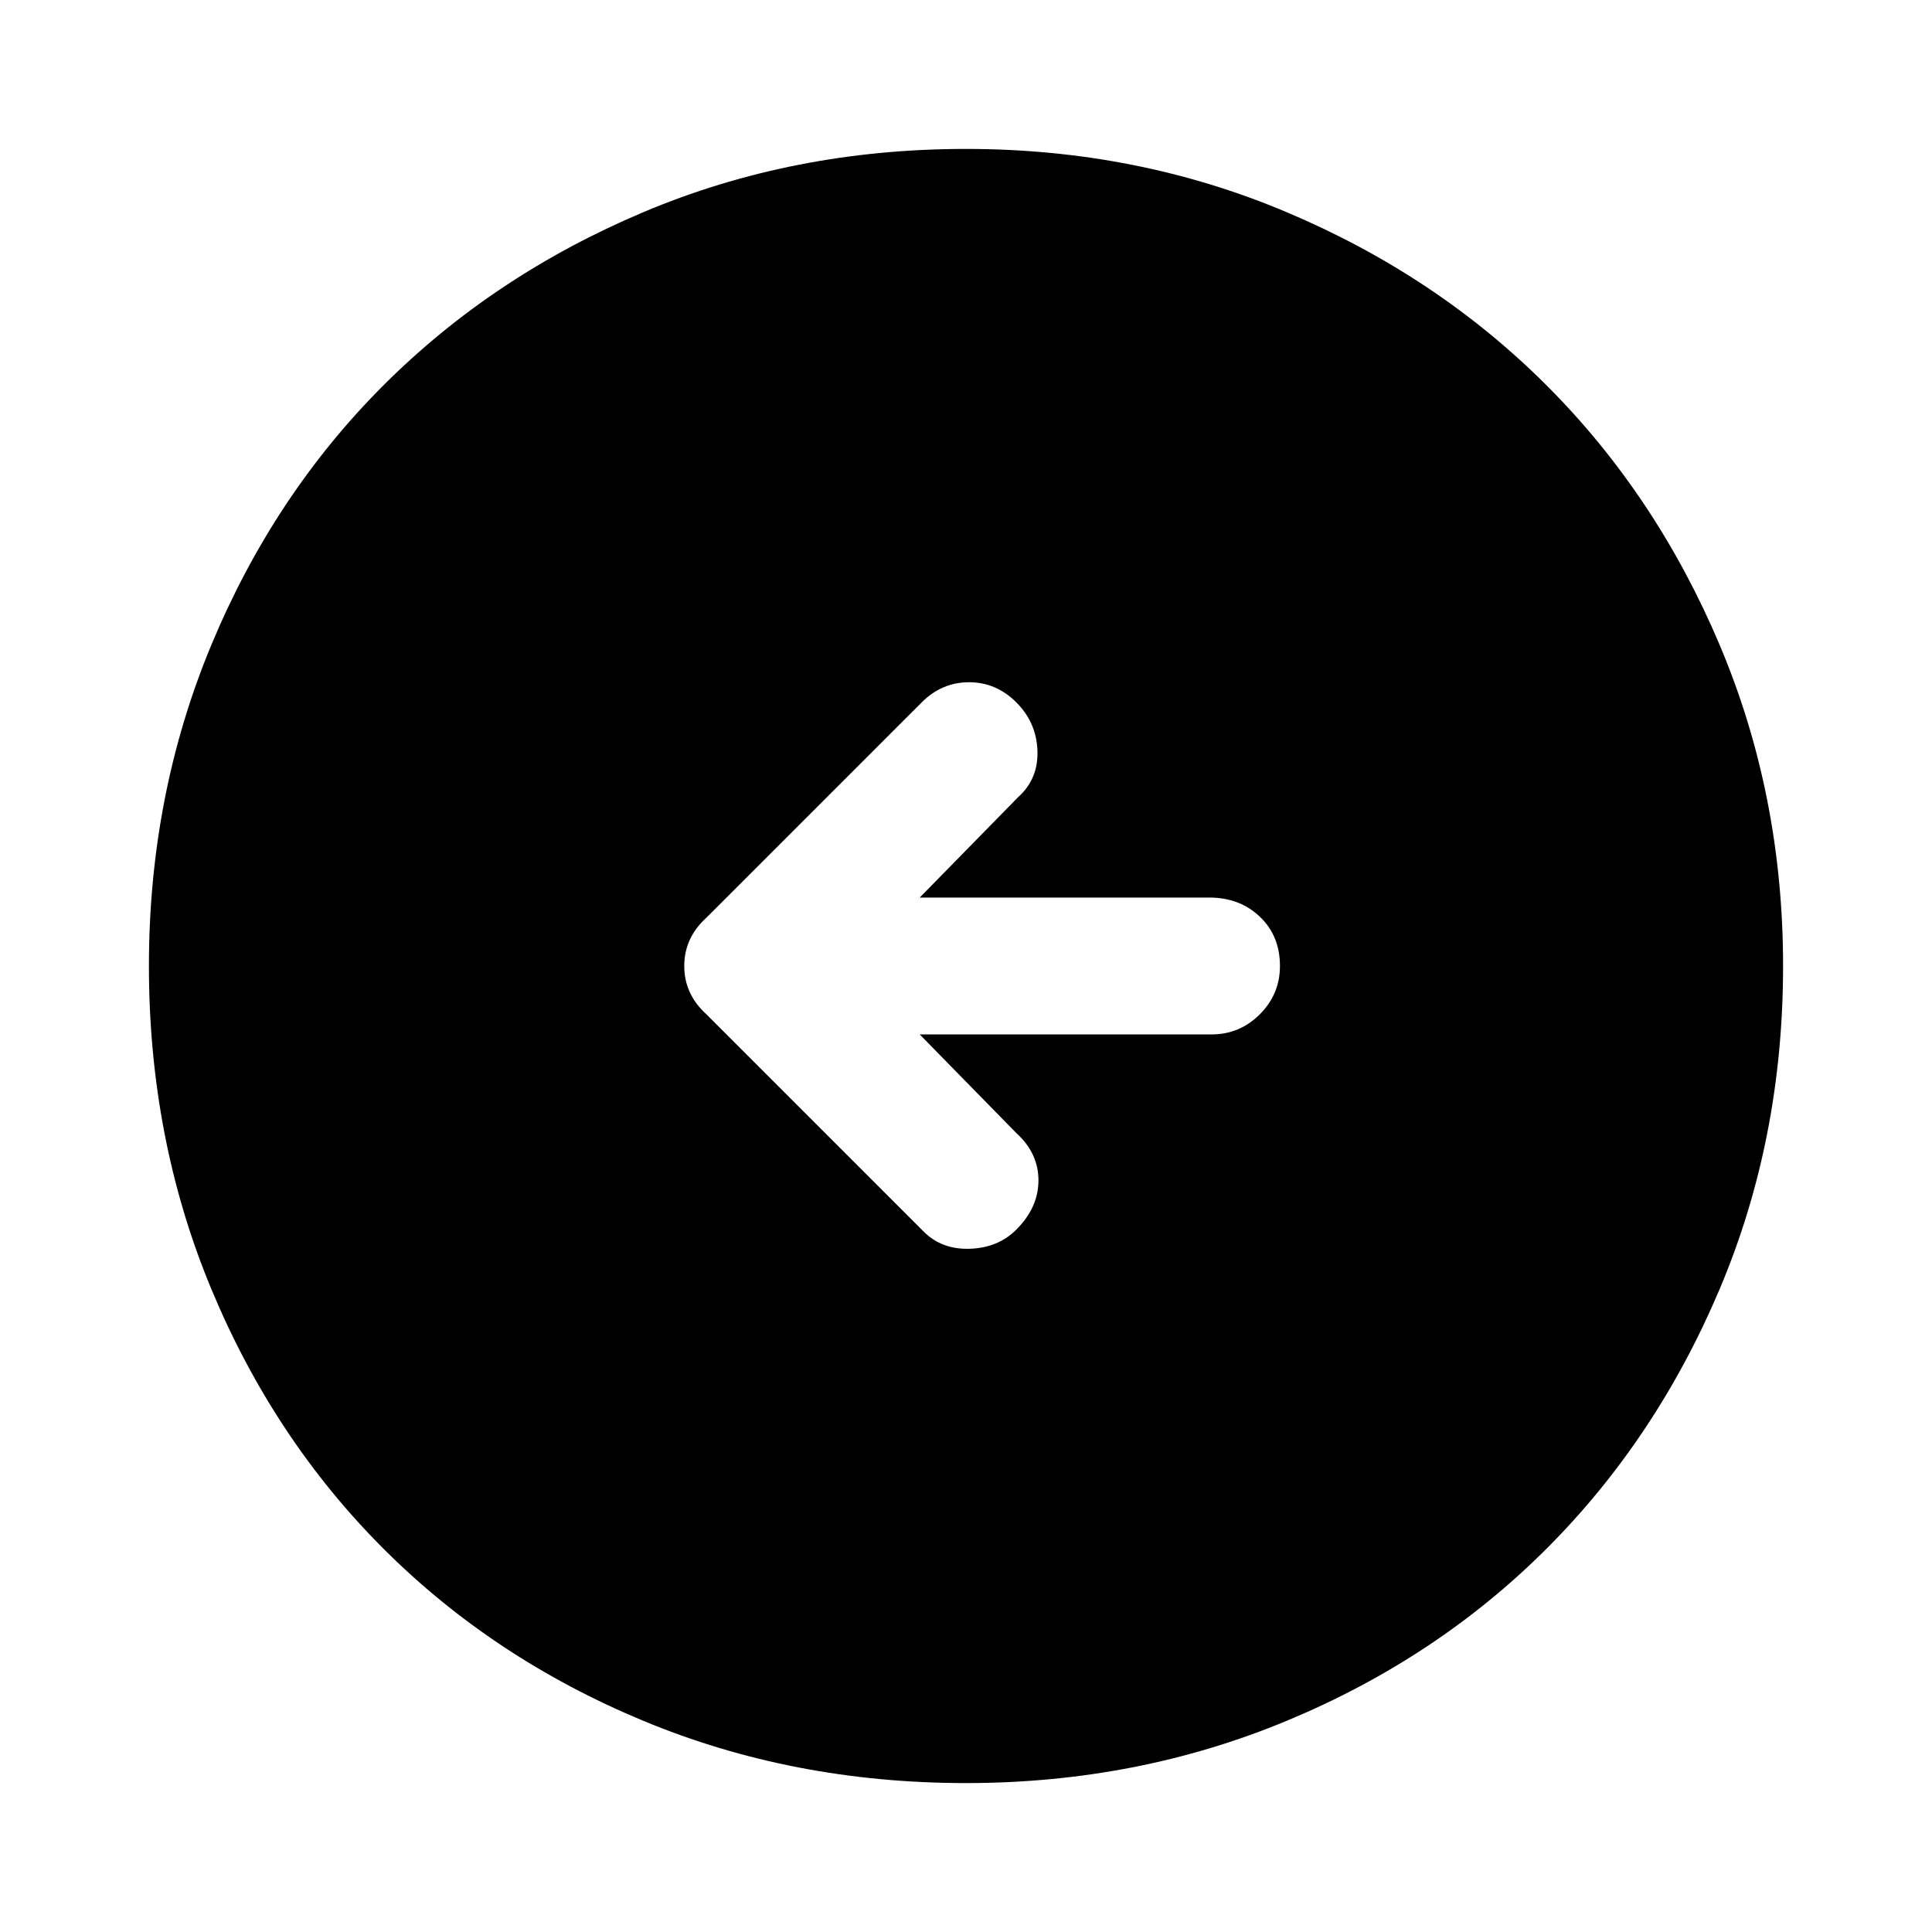 <svg xmlns="http://www.w3.org/2000/svg" height="48" width="48"><path d="M22.95 30.6q.45.45 1.15.425.7-.025 1.15-.475.55-.55.55-1.225t-.55-1.175l-2.4-2.45h7.25q.7 0 1.2-.5t.5-1.2q0-.75-.5-1.225-.5-.475-1.25-.475h-7.2l2.45-2.5q.5-.45.475-1.15-.025-.7-.525-1.2t-1.175-.5q-.675 0-1.175.5l-5.35 5.35Q17 23.3 17 24t.55 1.2ZM24 44.3q-4.3 0-8.025-1.55-3.725-1.55-6.45-4.275Q6.8 35.75 5.25 32.025 3.7 28.3 3.7 24q0-4.25 1.55-7.975Q6.8 12.3 9.525 9.575q2.725-2.725 6.45-4.3Q19.7 3.7 24 3.7q4.25 0 7.975 1.575 3.725 1.575 6.45 4.3 2.725 2.725 4.3 6.45Q44.3 19.75 44.3 24q0 4.3-1.575 8.025-1.575 3.725-4.3 6.45-2.725 2.725-6.45 4.275Q28.25 44.3 24 44.3Z"/></svg>